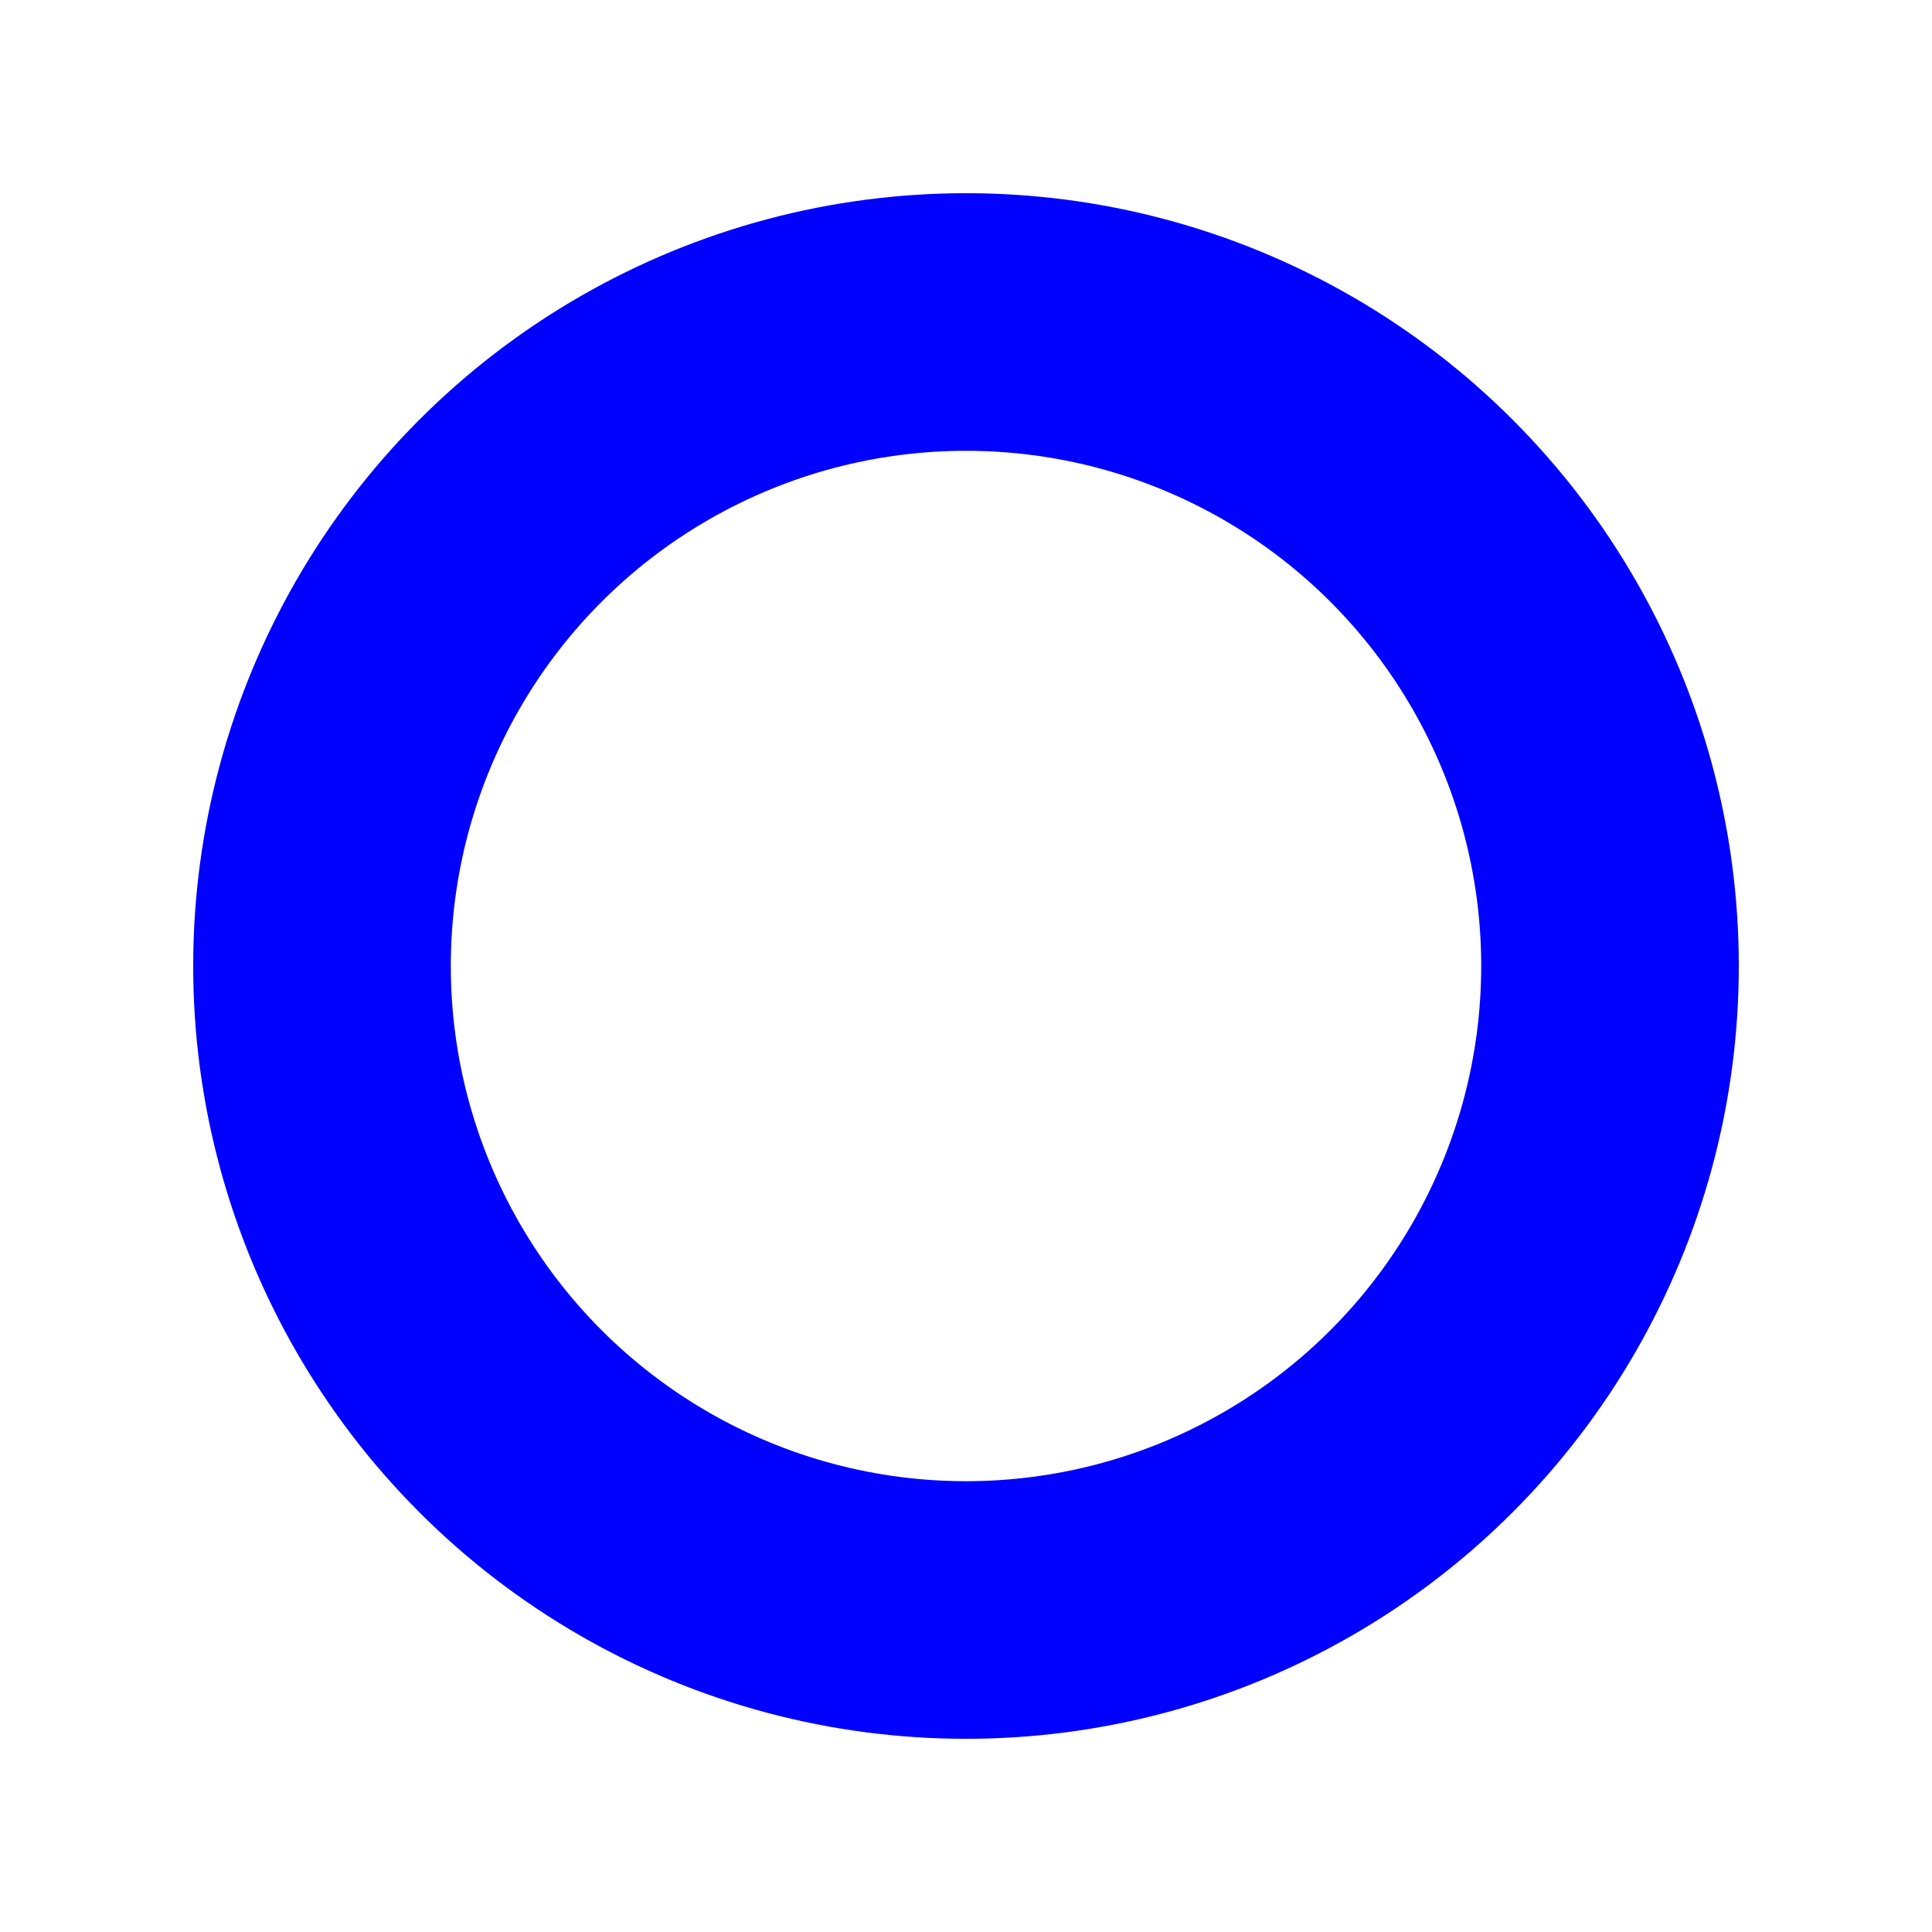<?xml version="1.0" encoding="UTF-8"?>
<svg width="60" height="60" viewBox="0 0 60 60" xmlns="http://www.w3.org/2000/svg">
  <circle cx="30" cy="30" r="20" fill="none" stroke="#0000FF" stroke-width="8" stroke-linecap="round">
    <animate attributeName="stroke-dasharray" from="0,126" to="126,0" dur="0.4s" fill="freeze"/>
  </circle>
</svg> 